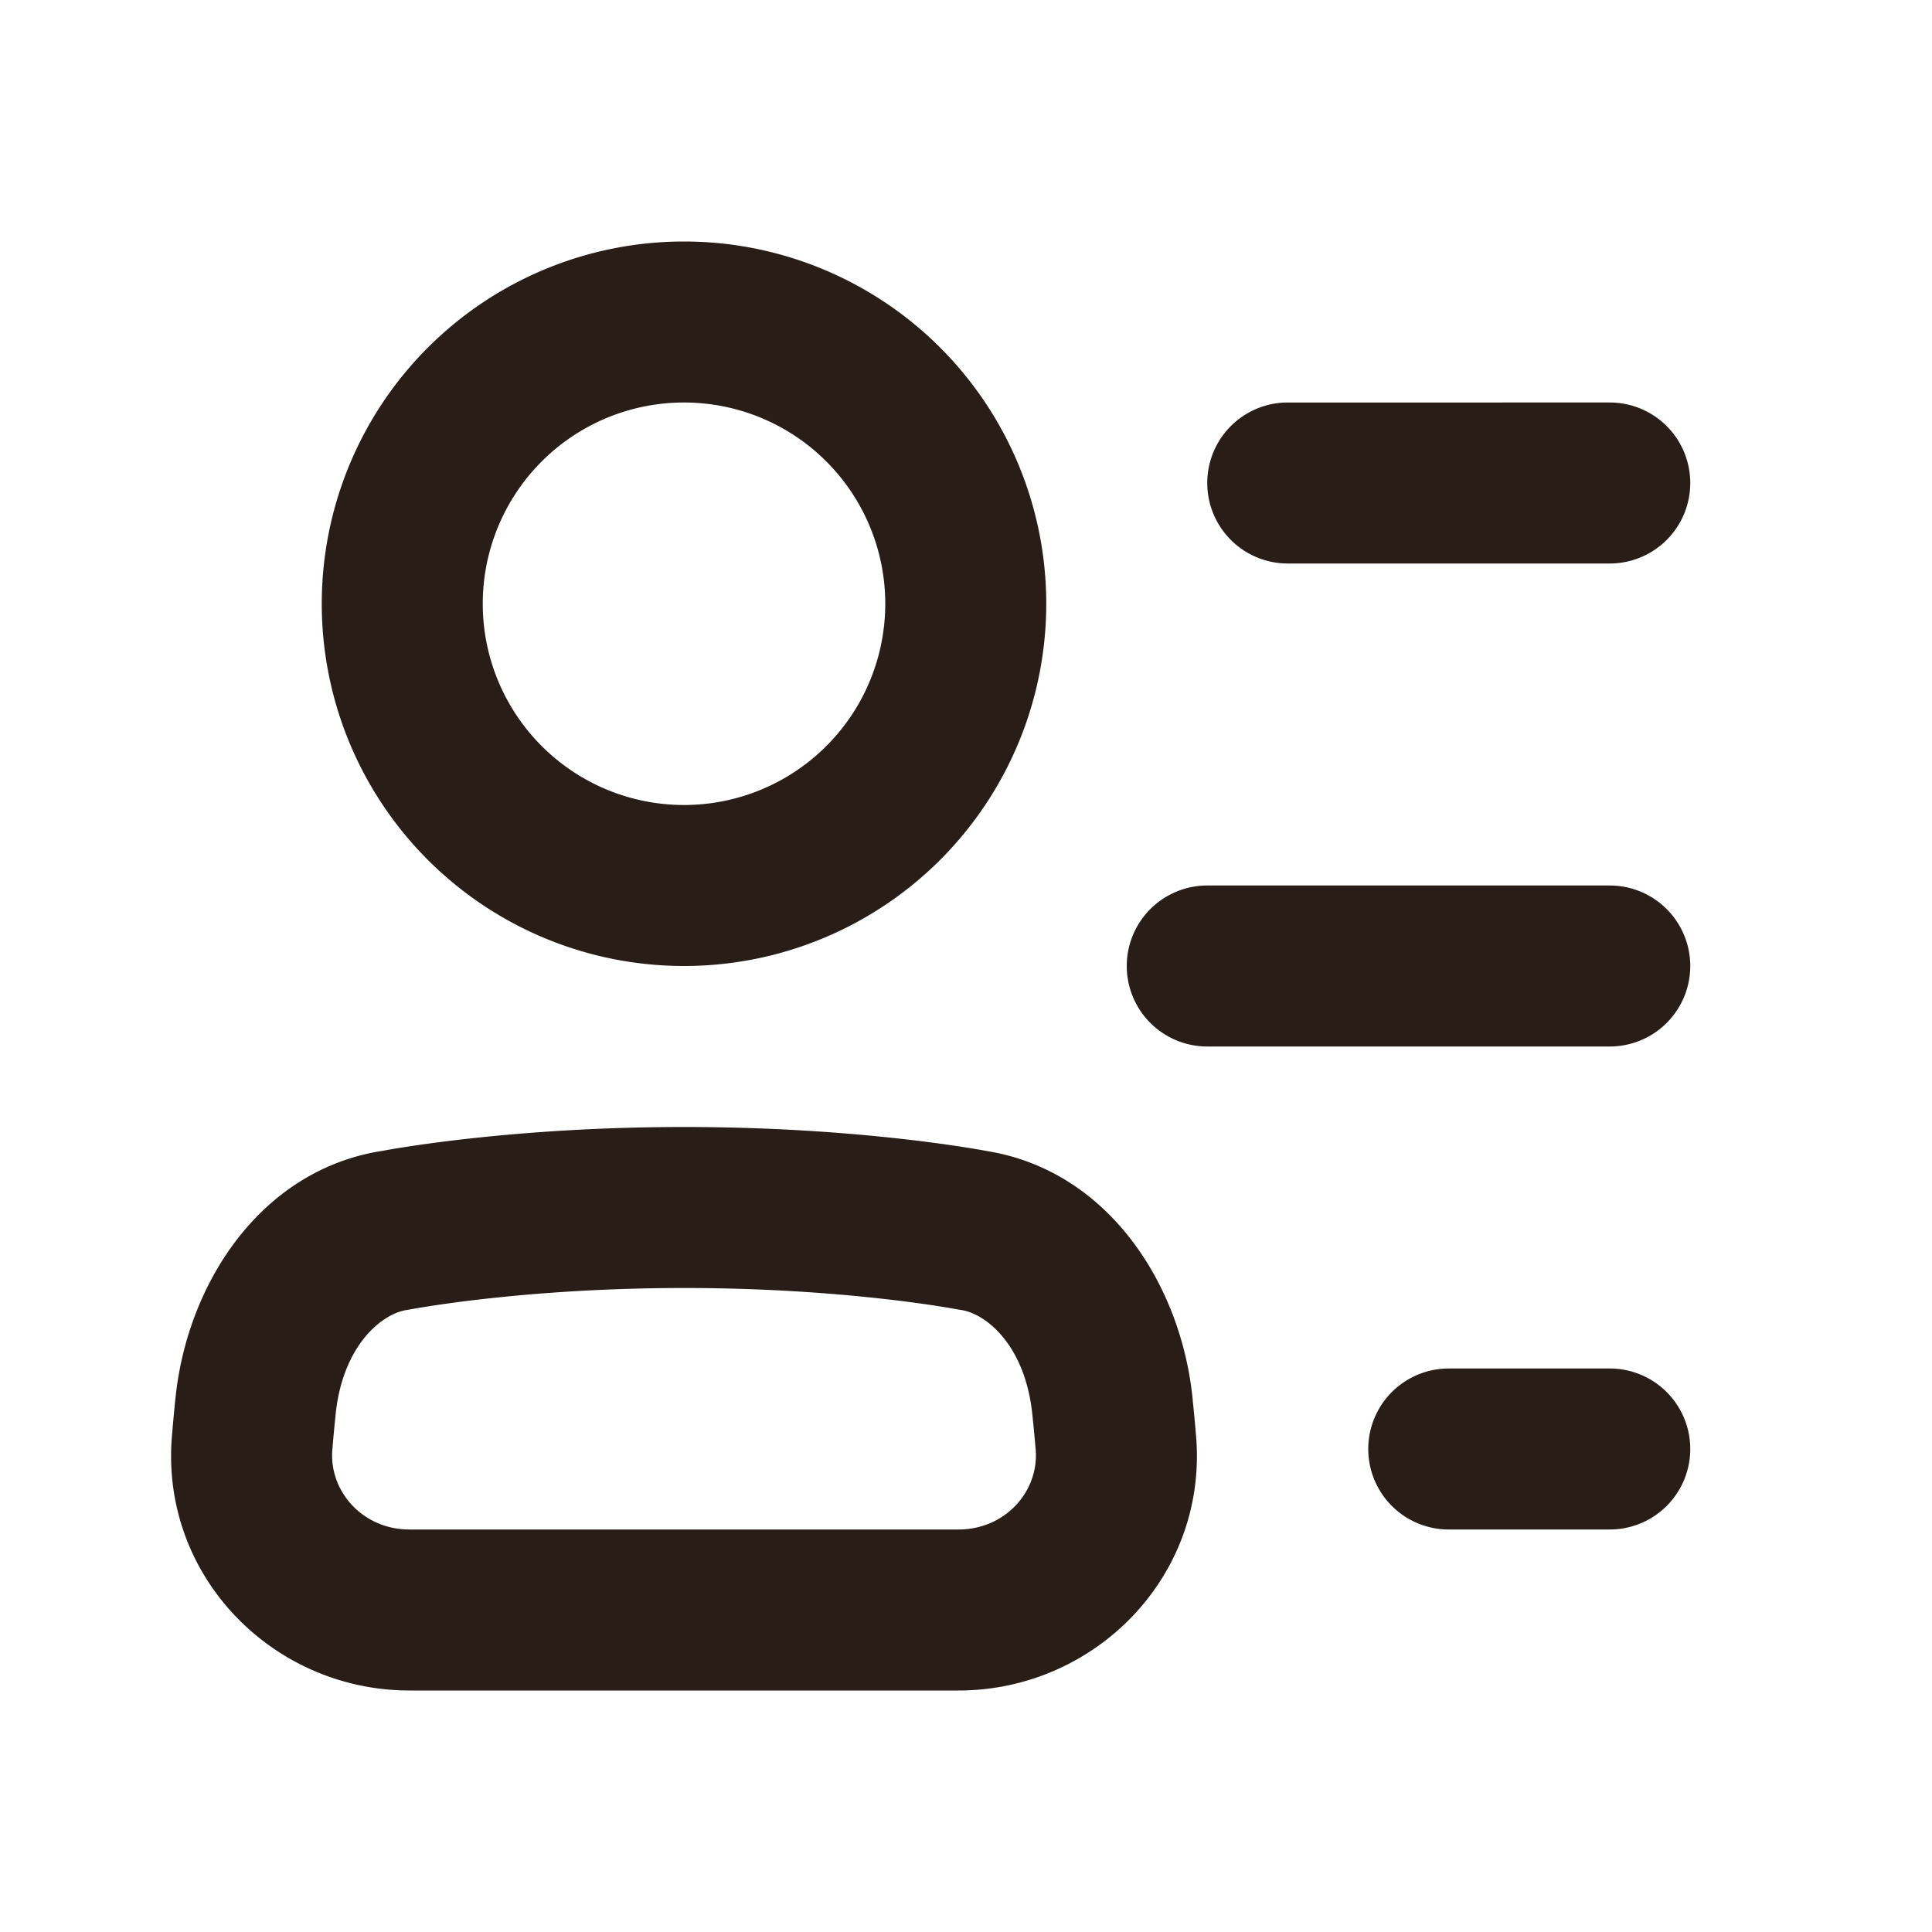 <svg xmlns="http://www.w3.org/2000/svg" width="24" height="24" fill="none"><path fill="#291D18" d="M3.997 7.5a4.5 4.5 0 1 1 9 0 4.5 4.5 0 0 1-9 0m4.5-2.5a2.5 2.5 0 1 0 0 5 2.5 2.5 0 0 0 0-5m-3.755 9.298C4.965 14.256 6.426 14 8.497 14s3.532.256 3.754.297l.022.004c1.493.248 2.403 1.653 2.543 3.085v.003c.003.033.02.187.041.438.154 1.75-1.255 3.173-2.95 3.173h-6.82c-1.696 0-3.104-1.424-2.95-3.173.021-.25.037-.405.04-.438l.001-.003c.14-1.432 1.05-2.837 2.542-3.085zM8.497 16c-1.914 0-3.248.238-3.39.264l-.06.01c-.314.052-.795.451-.879 1.307l-.001.018c-.003.023-.018.165-.038.403-.046.52.375.998.957.998h6.821c.583 0 1.004-.478.958-.998-.02-.238-.036-.38-.038-.403l-.002-.018c-.084-.856-.564-1.255-.879-1.307l-.06-.01c-.142-.026-1.475-.264-3.39-.264m7.501-11a1 1 0 1 0 0 2h4a1 1 0 1 0 0-2zm-2 7a1 1 0 0 1 1-1h5a1 1 0 1 1 0 2h-5a1 1 0 0 1-1-1m4 5a1 1 0 1 0 0 2h2a1 1 0 1 0 0-2z"/></svg>